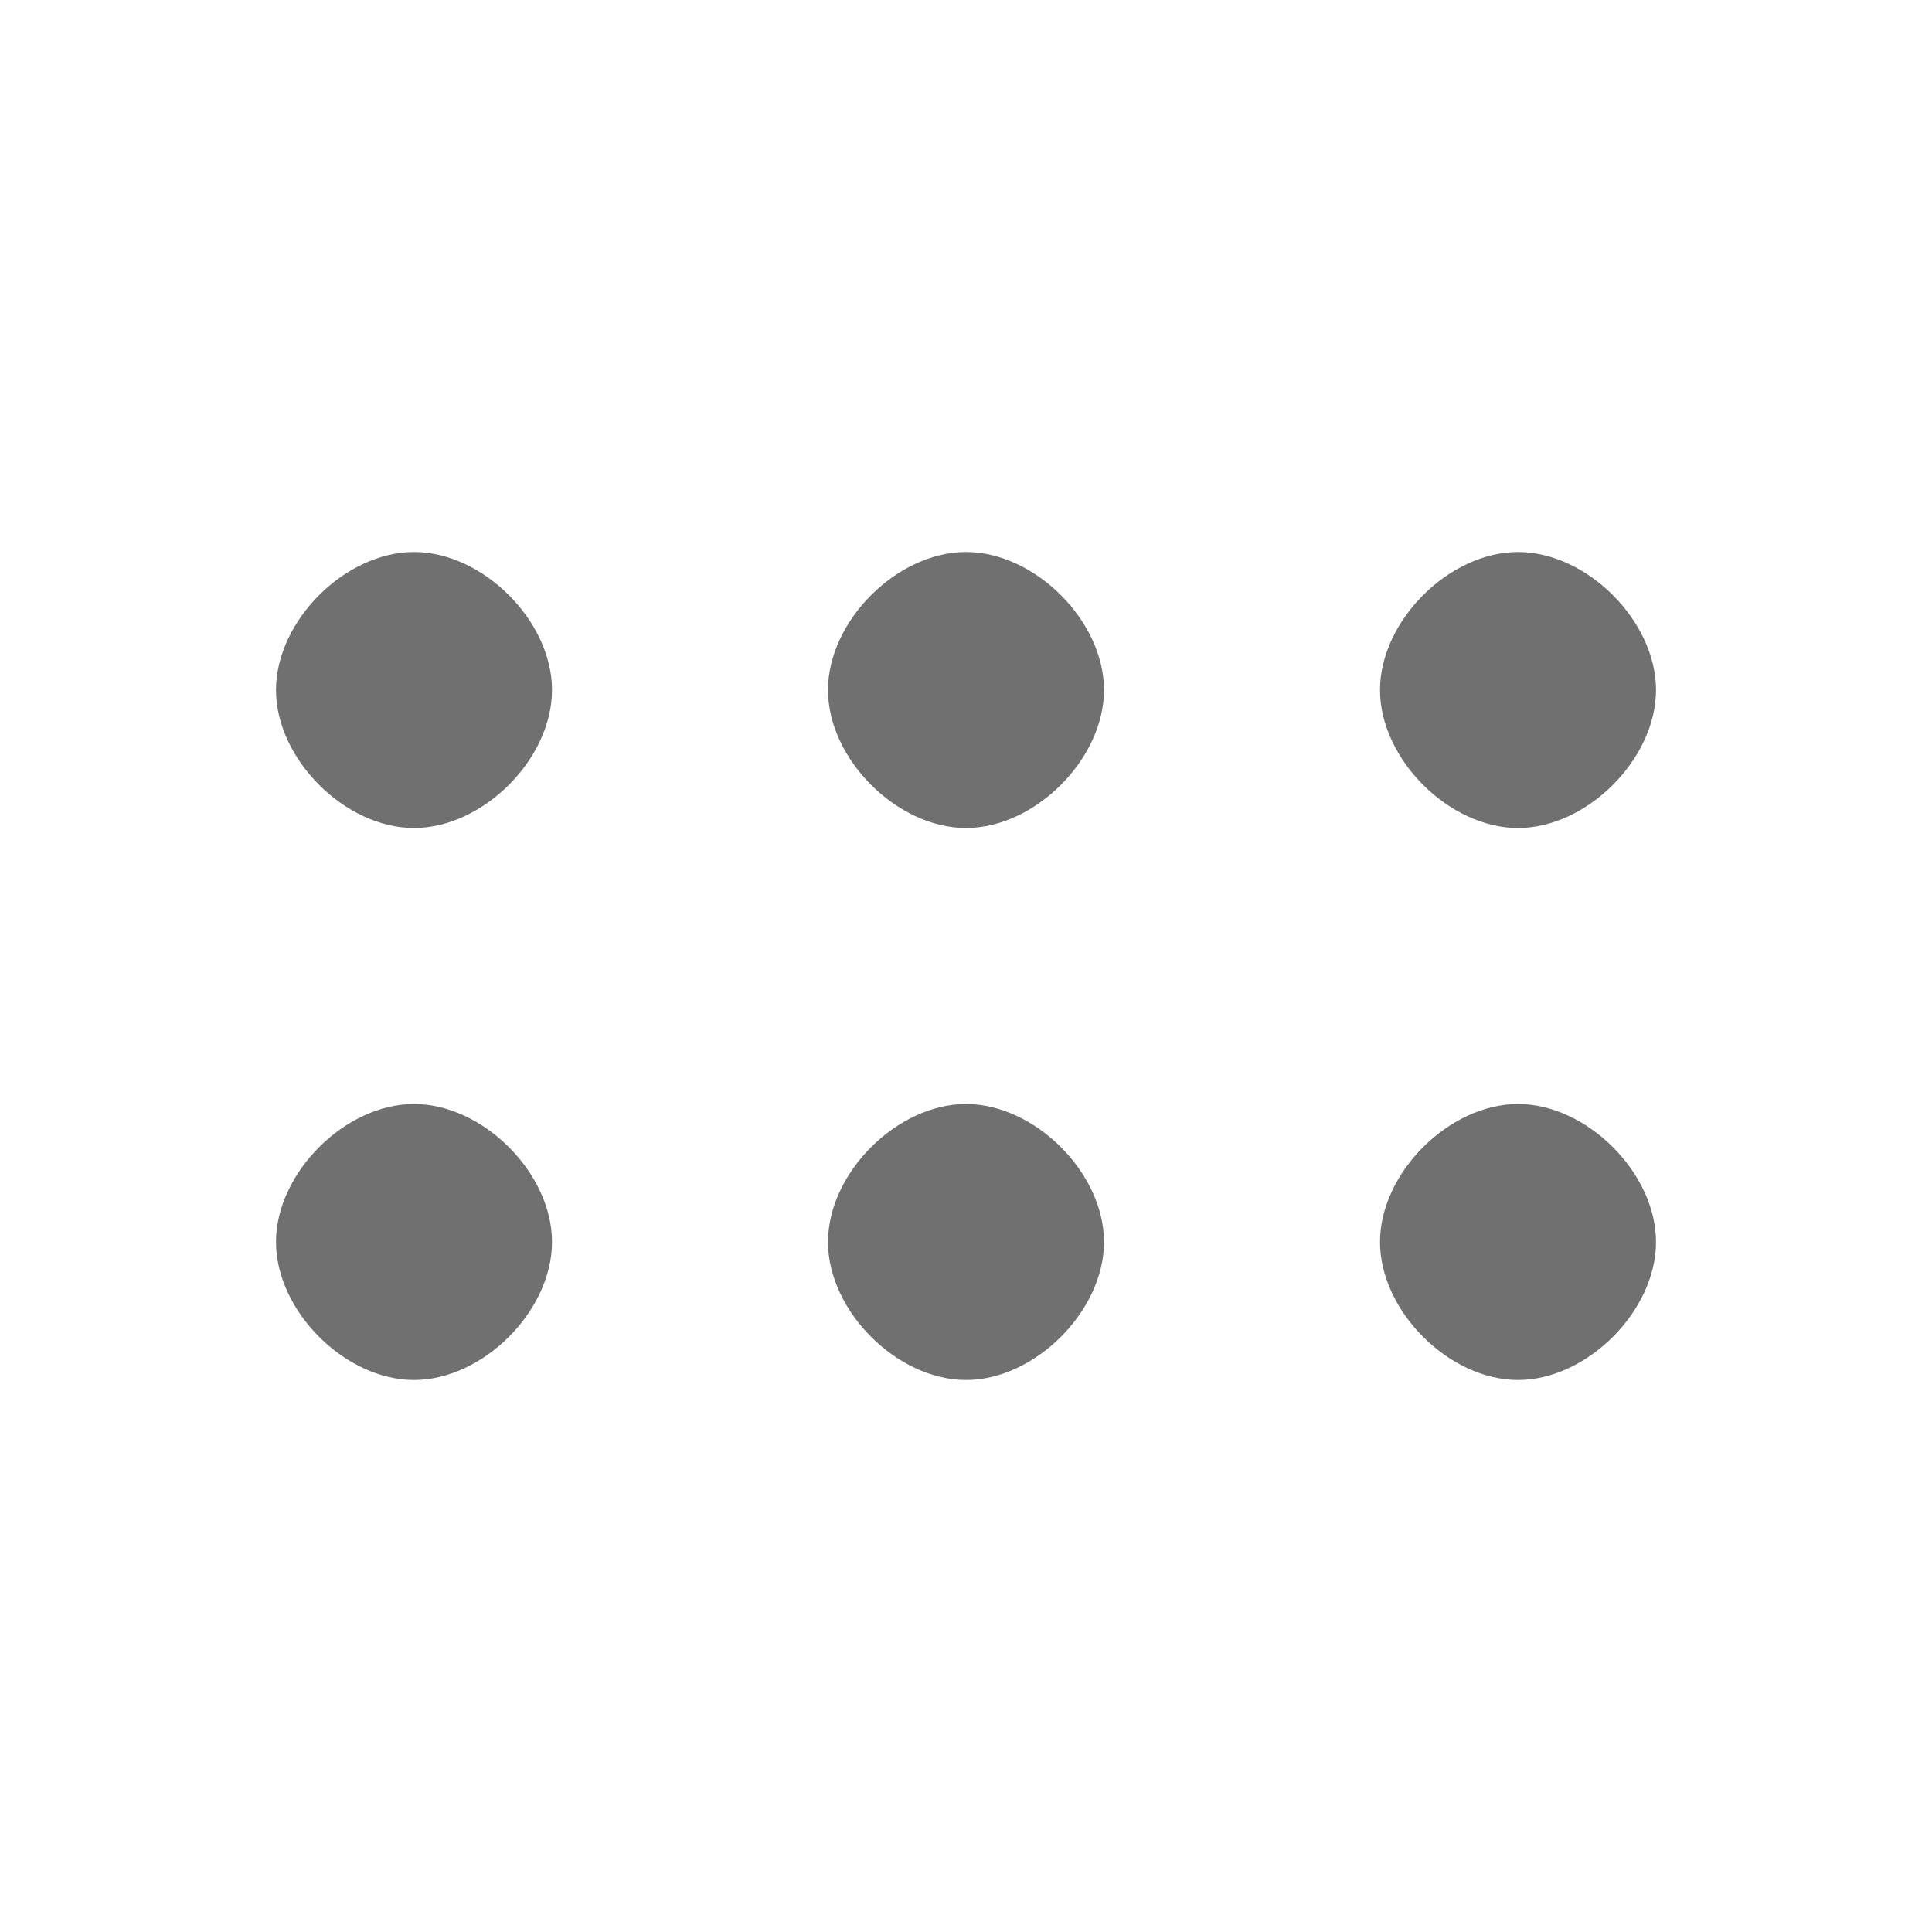 <?xml version="1.0" standalone="no"?><!DOCTYPE svg PUBLIC "-//W3C//DTD SVG 1.1//EN" "http://www.w3.org/Graphics/SVG/1.1/DTD/svg11.dtd"><svg t="1562139294328" class="icon" viewBox="0 0 1024 1024" version="1.1" xmlns="http://www.w3.org/2000/svg" p-id="690" xmlns:xlink="http://www.w3.org/1999/xlink" width="48" height="48"><defs><style type="text/css"></style></defs><path d="M219.429 585.143c-36.571 0-73.143 36.571-73.143 73.143s36.571 73.143 73.143 73.143 73.143-36.571 73.143-73.143-36.571-73.143-73.143-73.143z m585.143-146.286c36.571 0 73.143-36.571 73.143-73.143s-36.571-73.143-73.143-73.143-73.143 36.571-73.143 73.143 36.571 73.143 73.143 73.143zM219.429 292.571c-36.571 0-73.143 36.571-73.143 73.143s36.571 73.143 73.143 73.143 73.143-36.571 73.143-73.143-36.571-73.143-73.143-73.143z m585.143 292.571c-36.571 0-73.143 36.571-73.143 73.143s36.571 73.143 73.143 73.143 73.143-36.571 73.143-73.143-36.571-73.143-73.143-73.143zM512 292.571c-36.571 0-73.143 36.571-73.143 73.143s36.571 73.143 73.143 73.143 73.143-36.571 73.143-73.143-36.571-73.143-73.143-73.143z m0 292.571c-36.571 0-73.143 36.571-73.143 73.143s36.571 73.143 73.143 73.143 73.143-36.571 73.143-73.143-36.571-73.143-73.143-73.143z" p-id="691" fill="#707070"></path></svg>